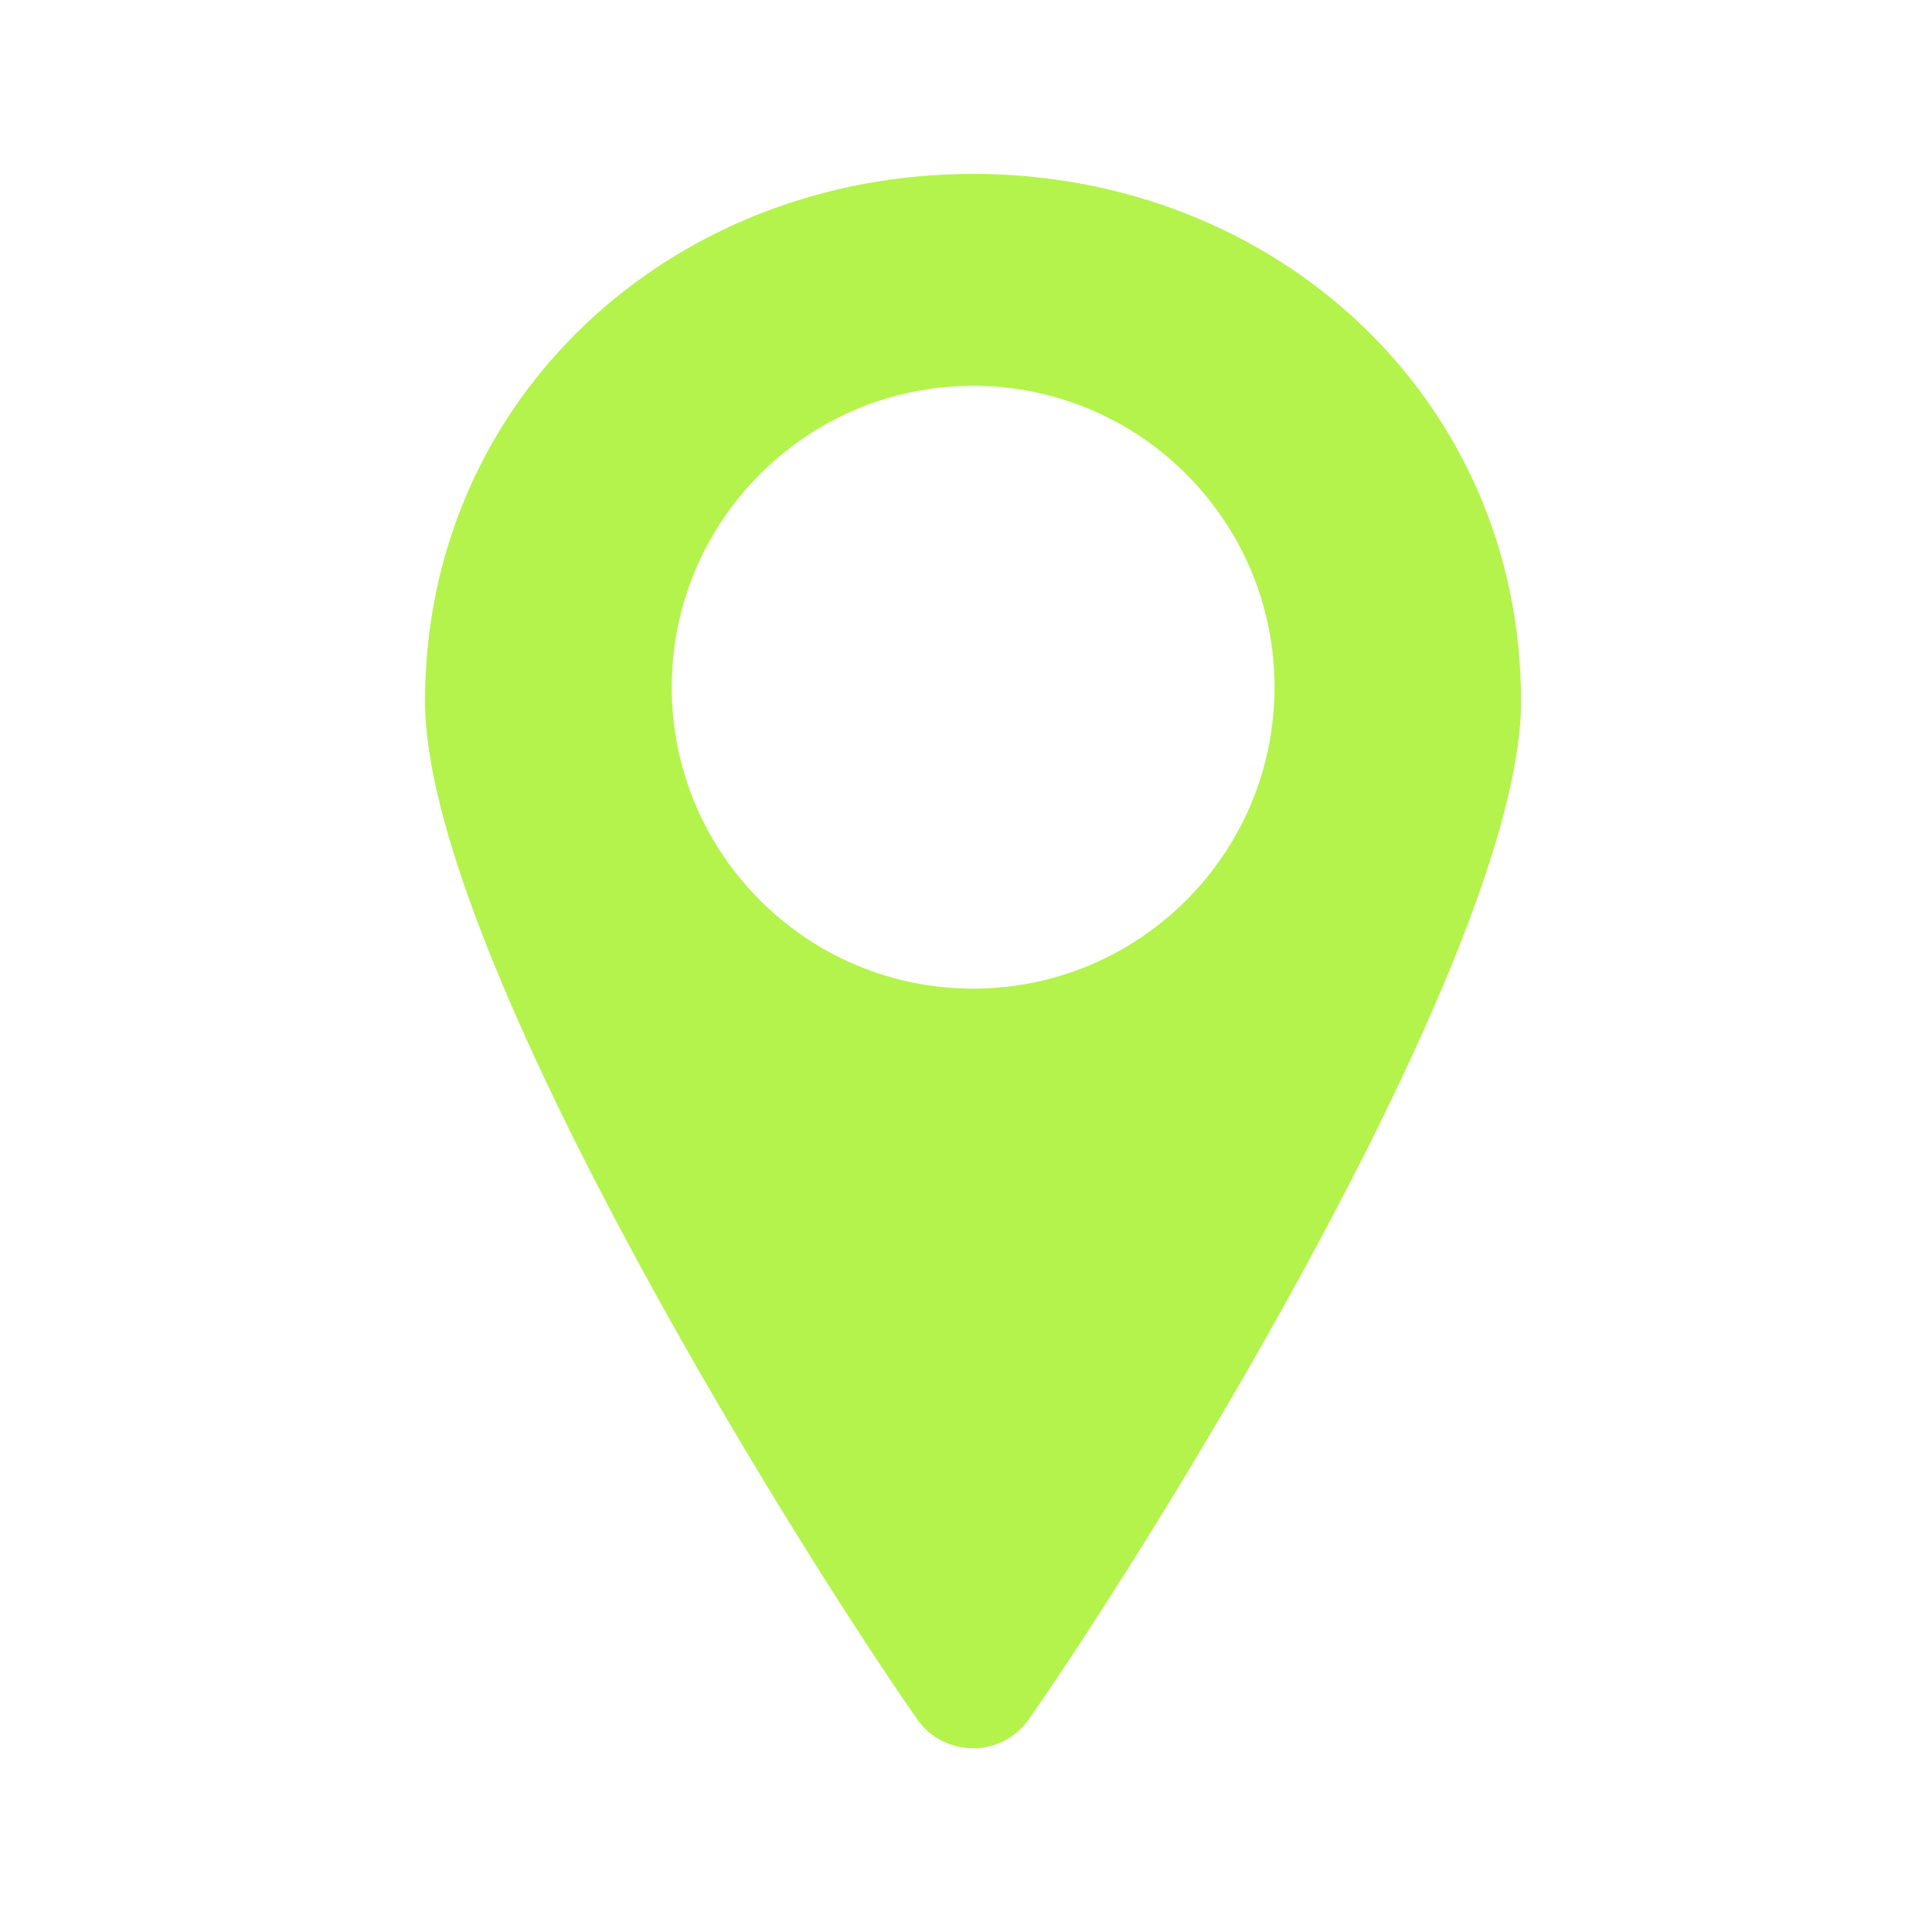 <svg width="100" height="100" viewBox="0 0 100 100" fill="none" xmlns="http://www.w3.org/2000/svg">
<path d="M50.37 9C34.7 9 22 20.64 22 36.3C22 48.86 40.23 78.57 47.46 88.97C48.87 91 51.86 91 53.27 88.97C60.5 78.57 78.73 48.86 78.73 36.3C78.73 20.63 66.03 9 50.36 9H50.37ZM50.37 51.17C41.75 51.17 34.77 44.18 34.77 35.57C34.77 26.96 41.76 19.97 50.37 19.97C58.98 19.97 65.97 26.96 65.97 35.57C65.97 44.18 58.98 51.17 50.37 51.17Z" fill="#B4F34C"/>
</svg>
